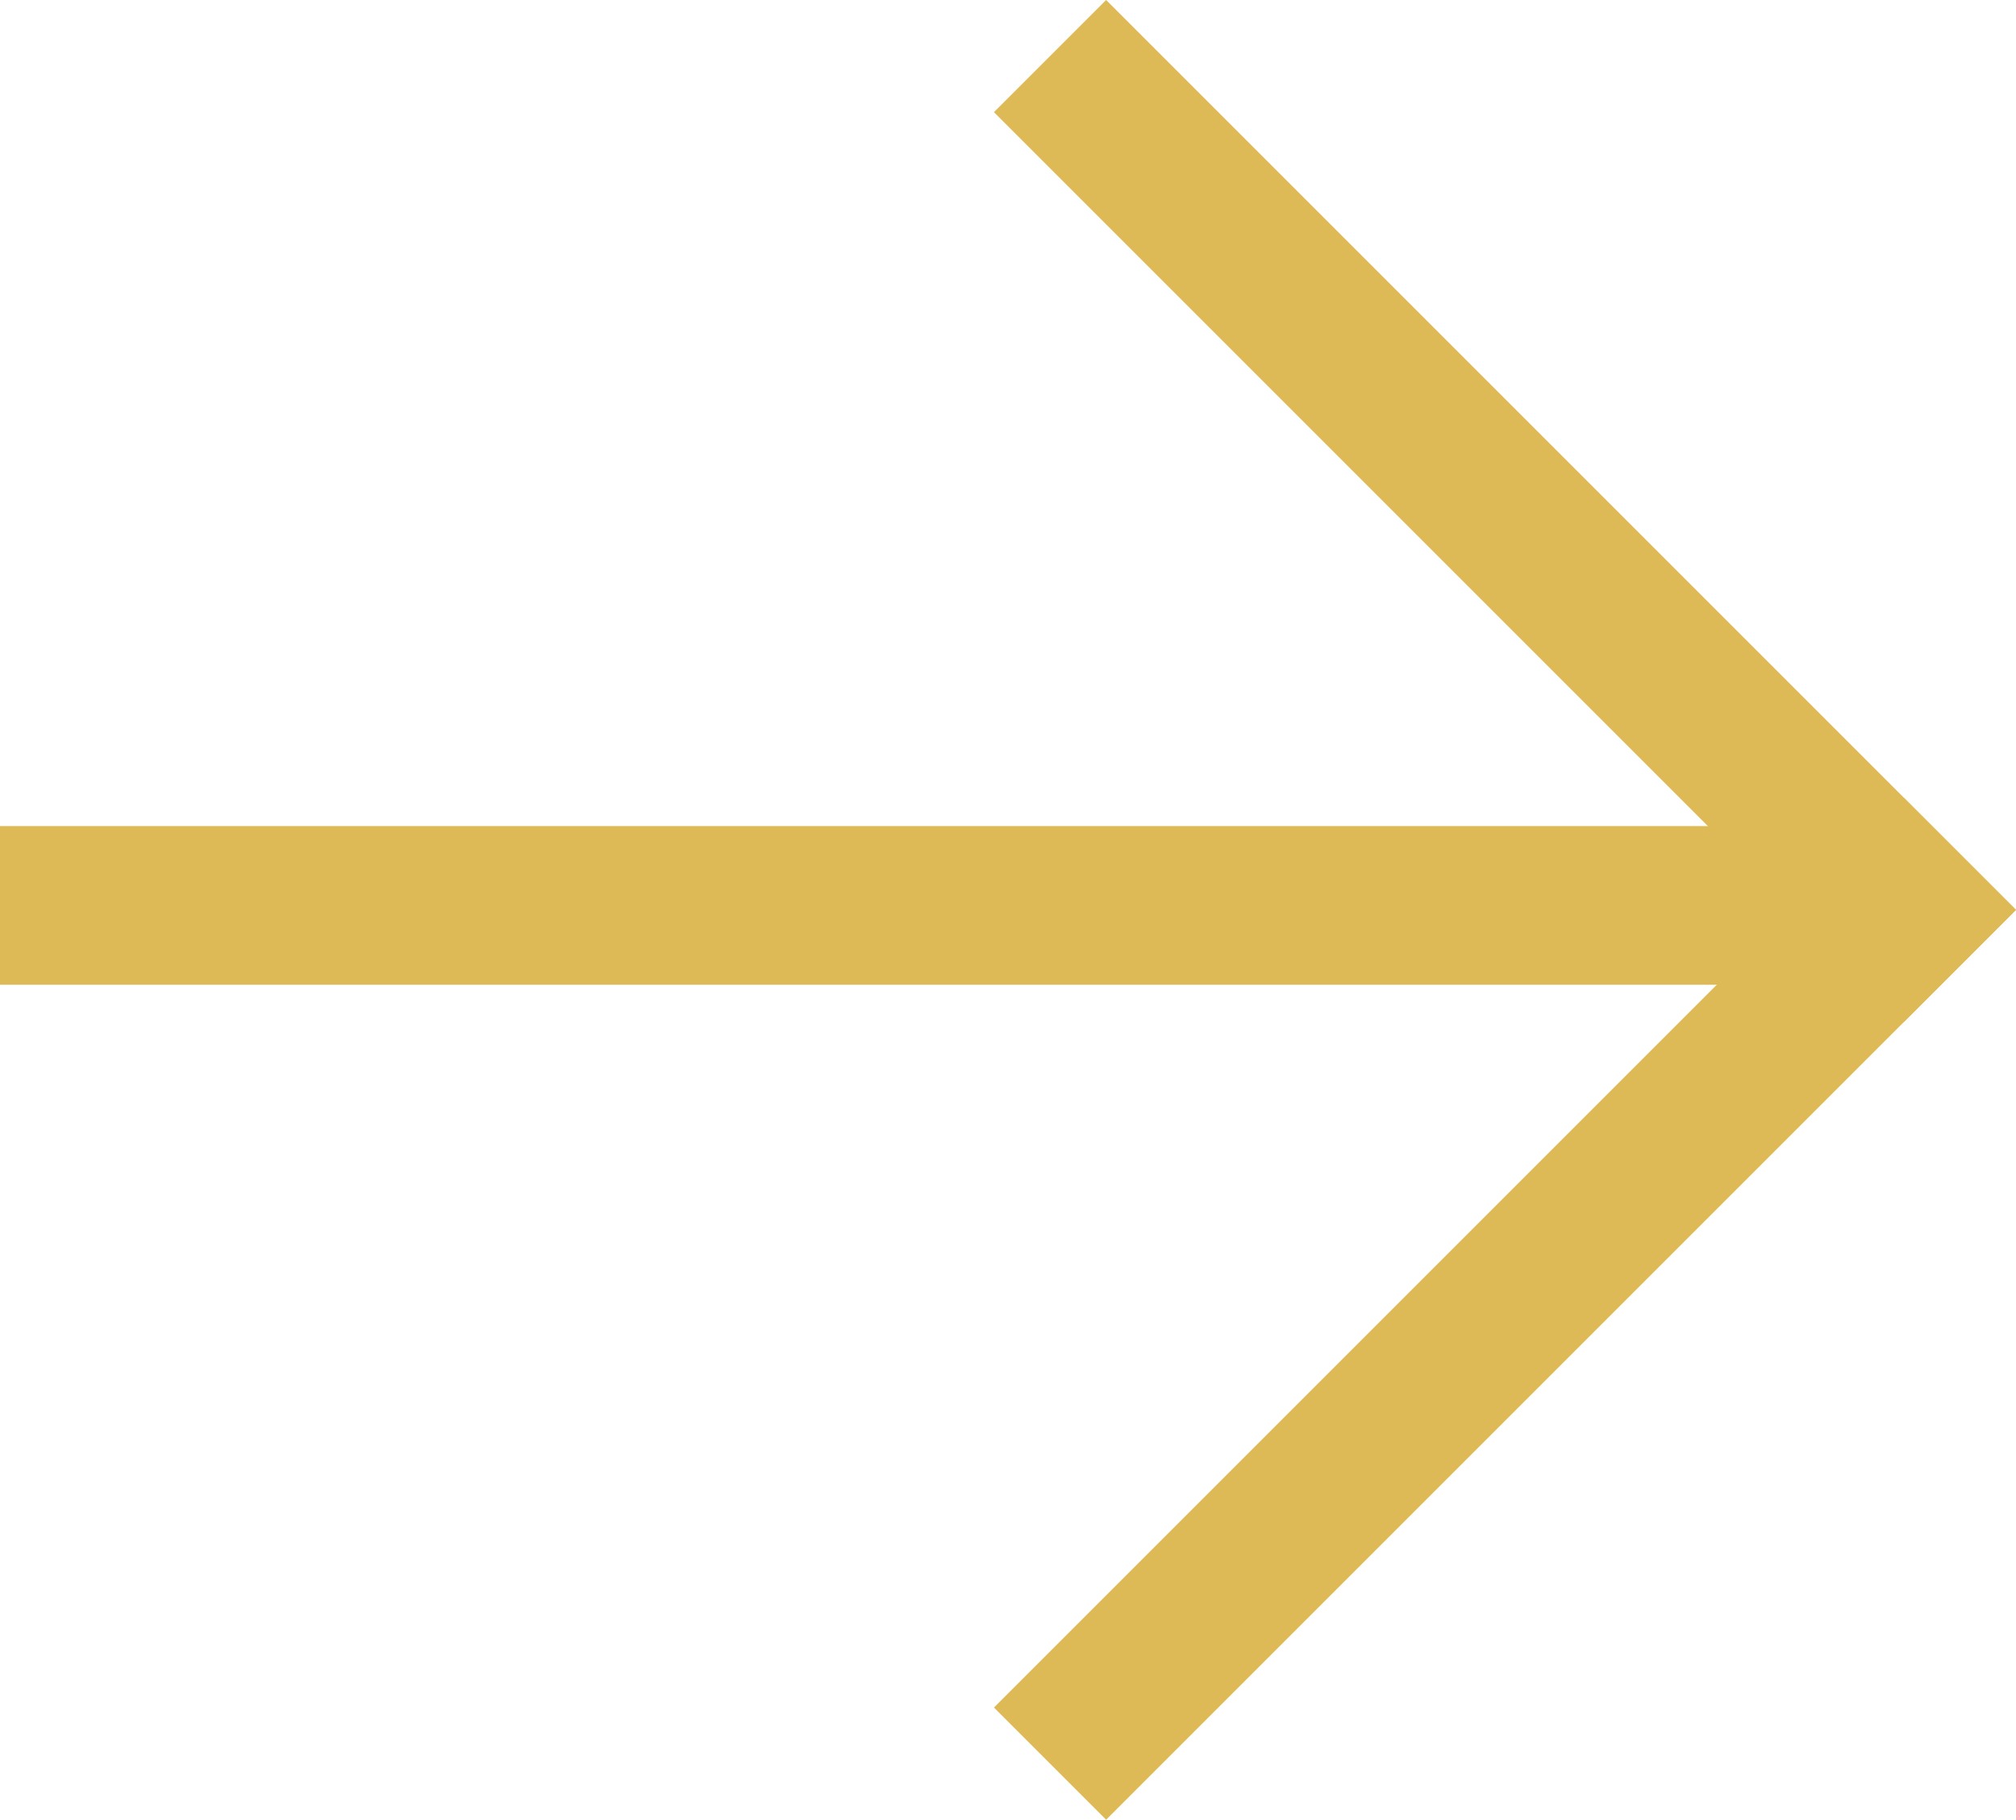 <svg xmlns="http://www.w3.org/2000/svg" width="12.707" height="11.471" viewBox="0 0 12.707 11.471">
  <g id="arrow_logout" transform="translate(-1808.5 -54.793)">
    <line id="Line_1" data-name="Line 1" x2="12" transform="translate(1808.5 60.5)" fill="none" stroke="#deba57" stroke-width="1"/>
    <line id="Line_2" data-name="Line 2" x2="5.028" y2="5.028" transform="translate(1815.472 55.5)" fill="none" stroke="#deba57" stroke-linecap="square" stroke-width="1"/>
    <line id="Line_3" data-name="Line 3" y1="5.028" x2="5.028" transform="translate(1815.472 60.528)" fill="none" stroke="#deba57" stroke-linecap="square" stroke-width="1"/>
  </g>
</svg>

